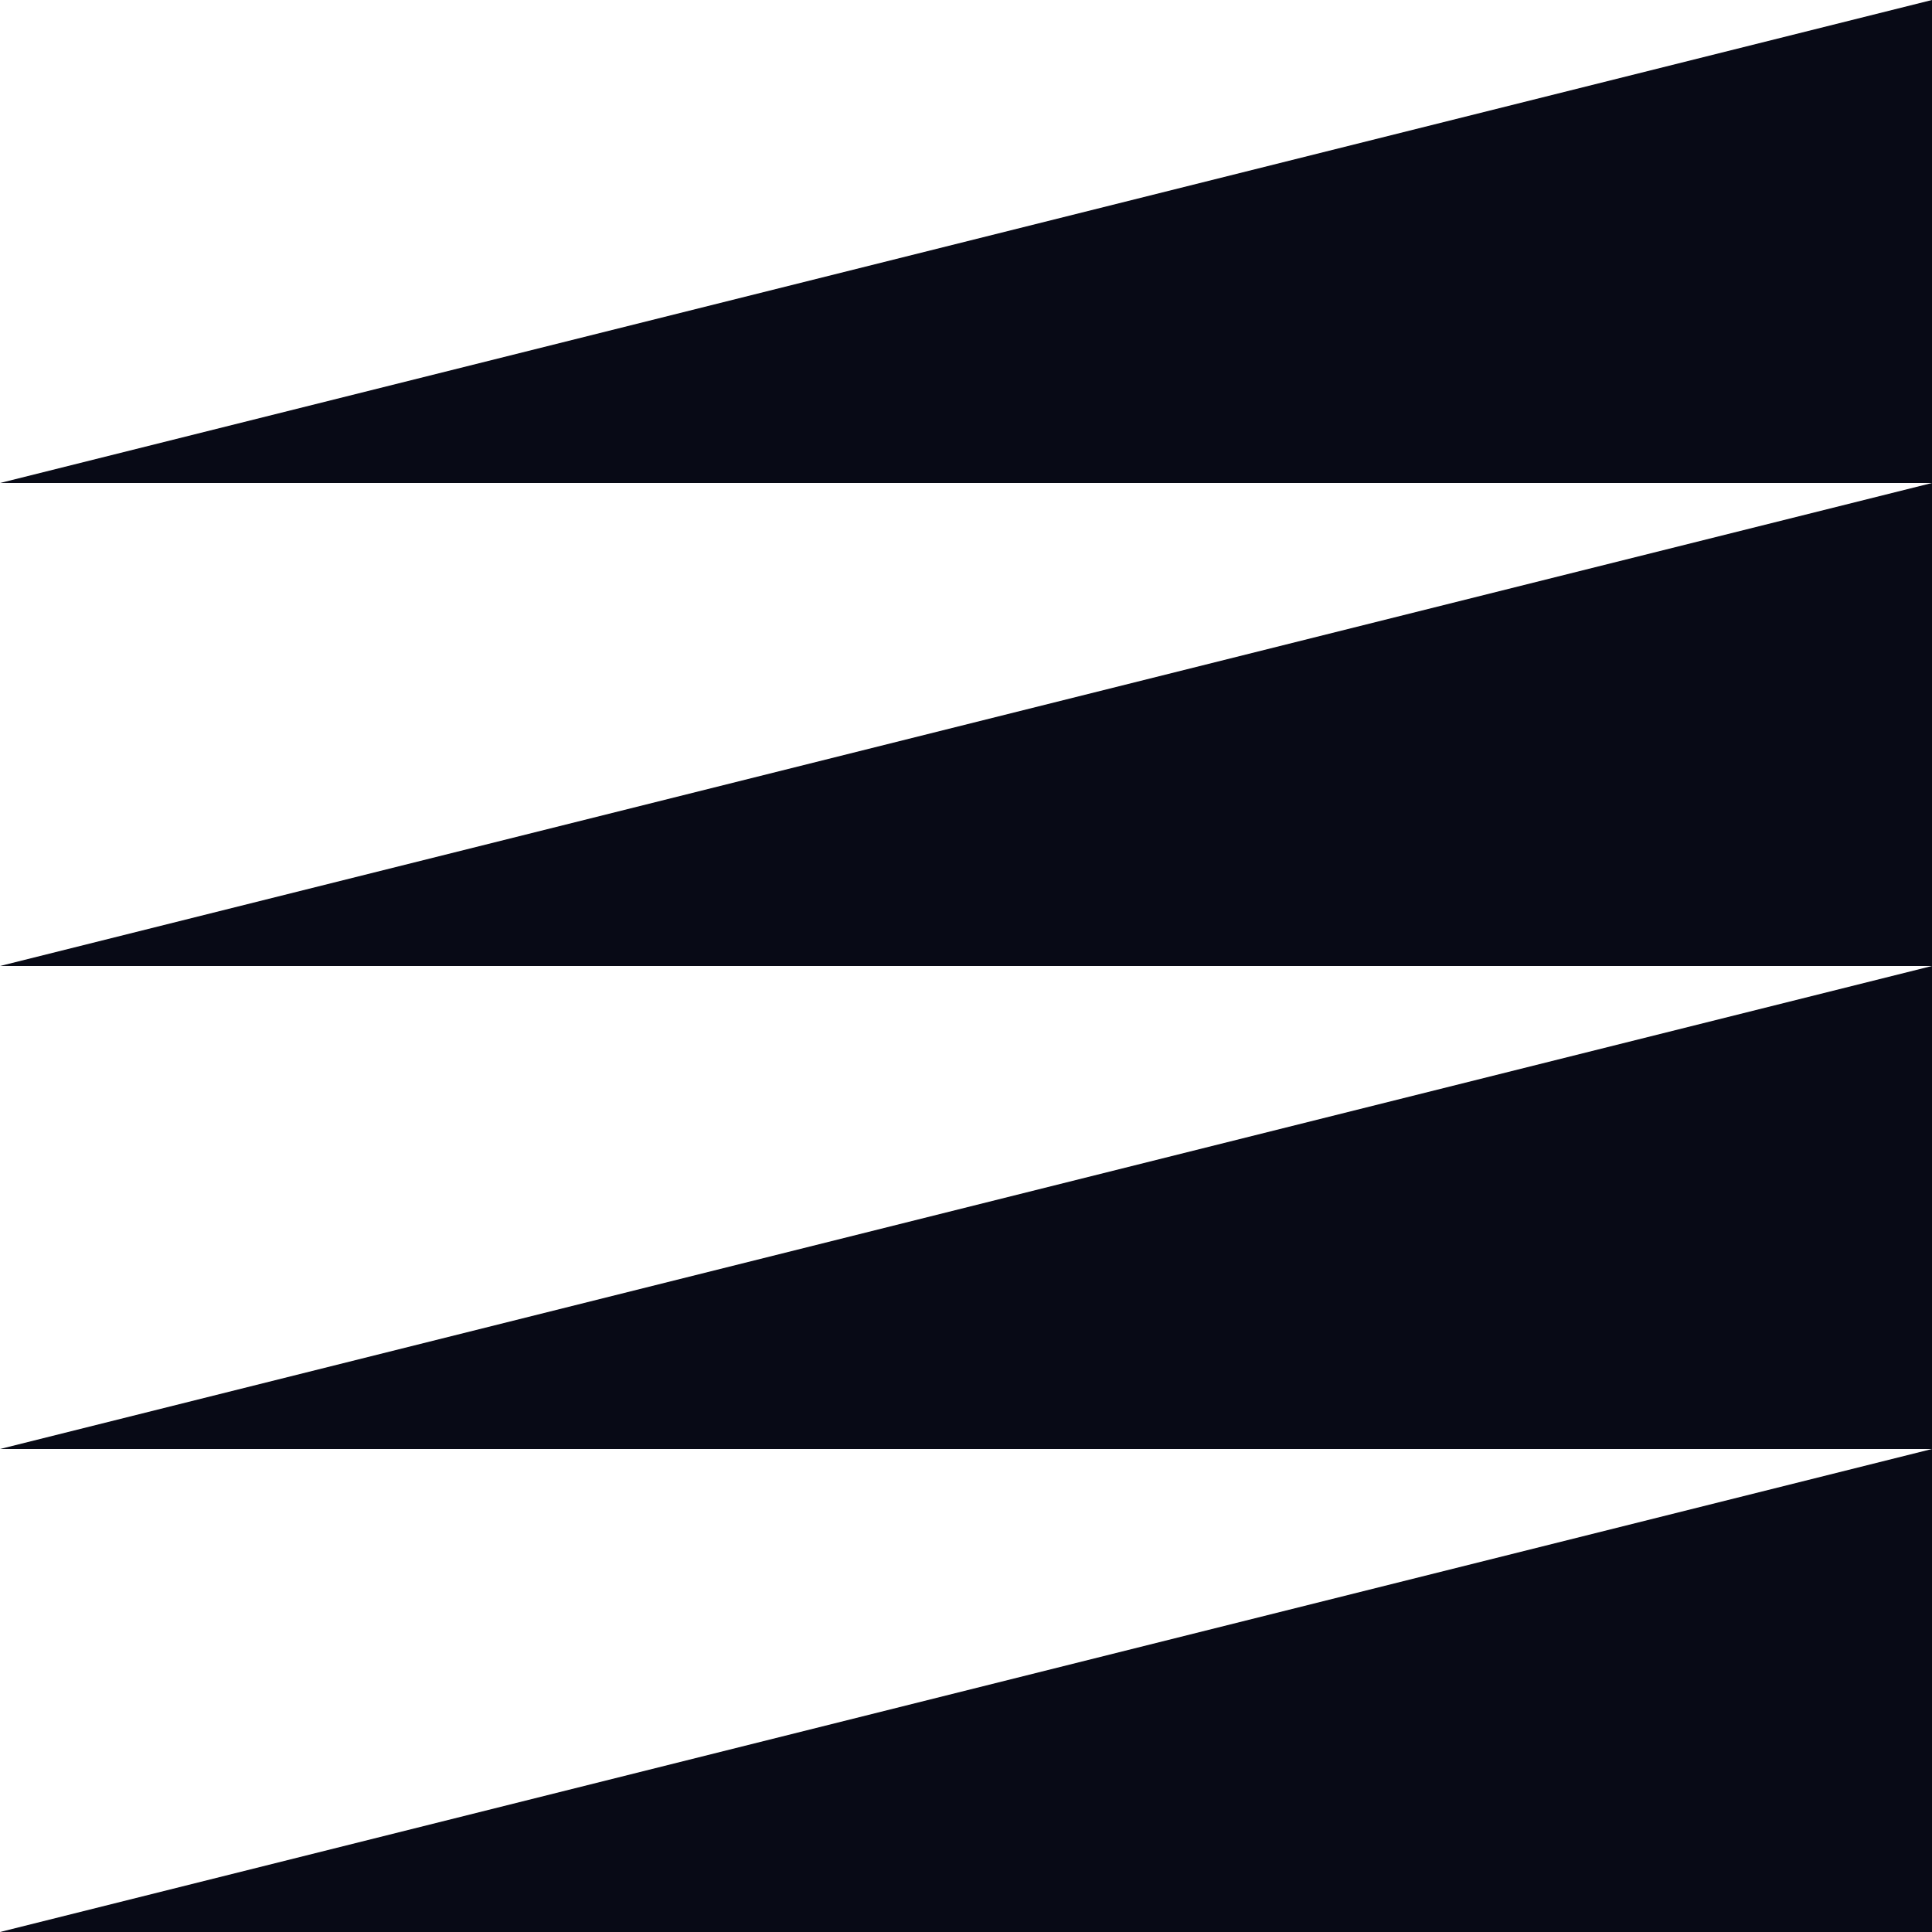 <?xml version="1.0" encoding="UTF-8"?>
<svg id="Layer_2" data-name="Layer 2" xmlns="http://www.w3.org/2000/svg" viewBox="0 0 160.36 160.36">
  <defs>
    <style>
      .cls-1 {
        fill: #080a16;
      }
    </style>
  </defs>
  <g id="Calque_1" data-name="Calque 1">
    <g>
      <polygon class="cls-1" points="0 160.36 160.36 120.27 160.36 160.36 0 160.36"/>
      <polygon class="cls-1" points="0 120.27 160.36 80.18 160.36 120.27 0 120.27"/>
      <polygon class="cls-1" points="0 80.18 160.36 40.09 160.36 80.18 0 80.18"/>
      <polygon class="cls-1" points="0 40.09 160.36 0 160.36 40.09 0 40.09"/>
    </g>
  </g>
</svg>